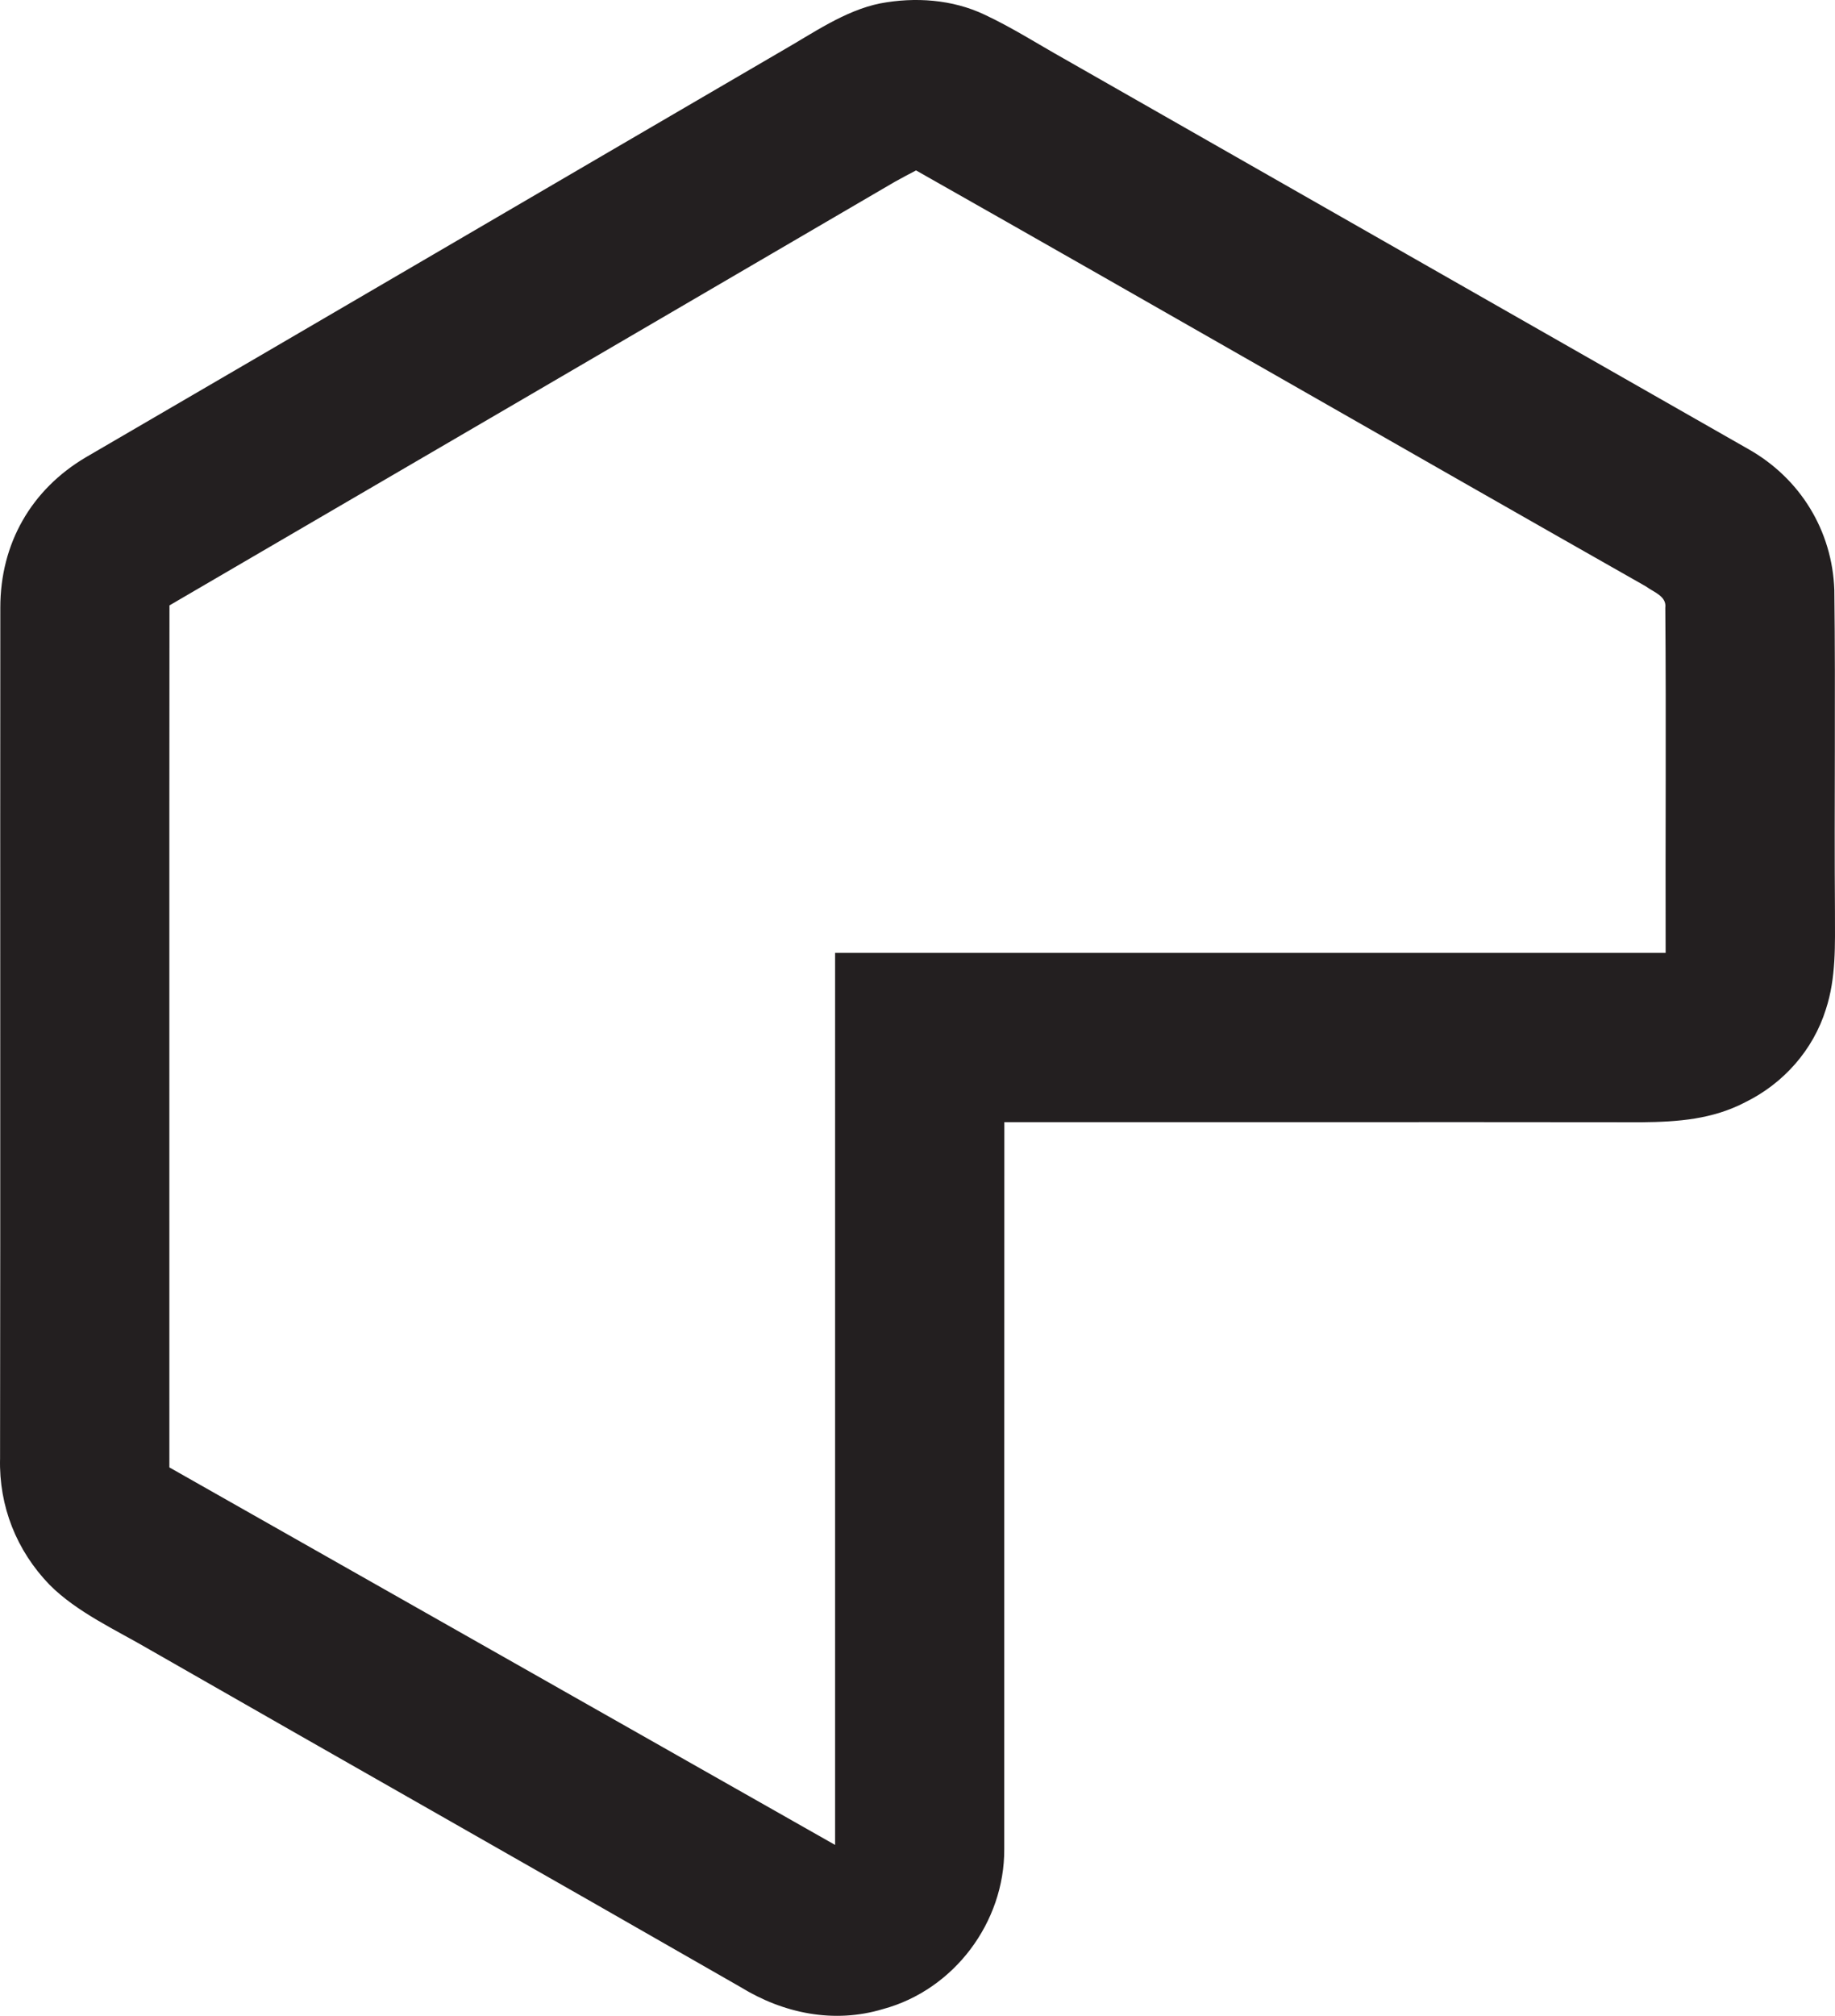 <?xml version="1.0" encoding="UTF-8"?>
<svg id="Layer_1" data-name="Layer 1" xmlns="http://www.w3.org/2000/svg" viewBox="0 0 116.663 128.086">
  <defs>
    <style>
      .cls-1 {
        fill: #231f20;
        stroke-width: 0px;
      }
    </style>
  </defs>
  <path class="cls-1" d="m110.963,70.032c2.421-1.186,4.312-3.314,5.118-5.895.662-2.018.579-4.108.579-6.209-.05-6.811.044-13.632-.039-20.443-.132-3.772-2.173-7.086-5.448-8.939-14.509-8.266-29.012-16.544-43.527-24.816-1.671-.937-3.309-1.985-5.046-2.796-2.051-.976-4.434-1.136-6.645-.717-2.244.452-4.279,1.897-6.254,3.022C34.928,11.848,20.242,20.456,5.463,29.053,1.978,31.11.02,34.546.02,38.604.004,56.582.031,74.698.004,92.675c-.077,3.028,1.048,5.856,3.149,8.024,1.732,1.743,4.252,2.884,6.364,4.119,12.507,7.163,25.053,14.261,37.554,21.435,2.735,1.682,5.945,2.344,9.072,1.401,4.505-1.219,7.726-5.504,7.704-10.163.006-15.397-.005-30.794.006-46.19,13.511.006,27.022-.011,40.532.006,2.311-.022,4.494-.188,6.579-1.274Zm-57.87-9.485c-.006,18.893.006,37.786,0,56.679-14.106-8.002-28.218-15.992-42.325-23.988.006-18.259-.011-36.512.006-54.771,15.375-8.967,30.744-17.933,46.108-26.911.452-.248.899-.491,1.357-.728,15.468,8.757,30.931,17.658,46.4,26.431.485.364,1.335.618,1.235,1.362.061,7.296,0,14.625.022,21.926h-52.802Z"/>
</svg>